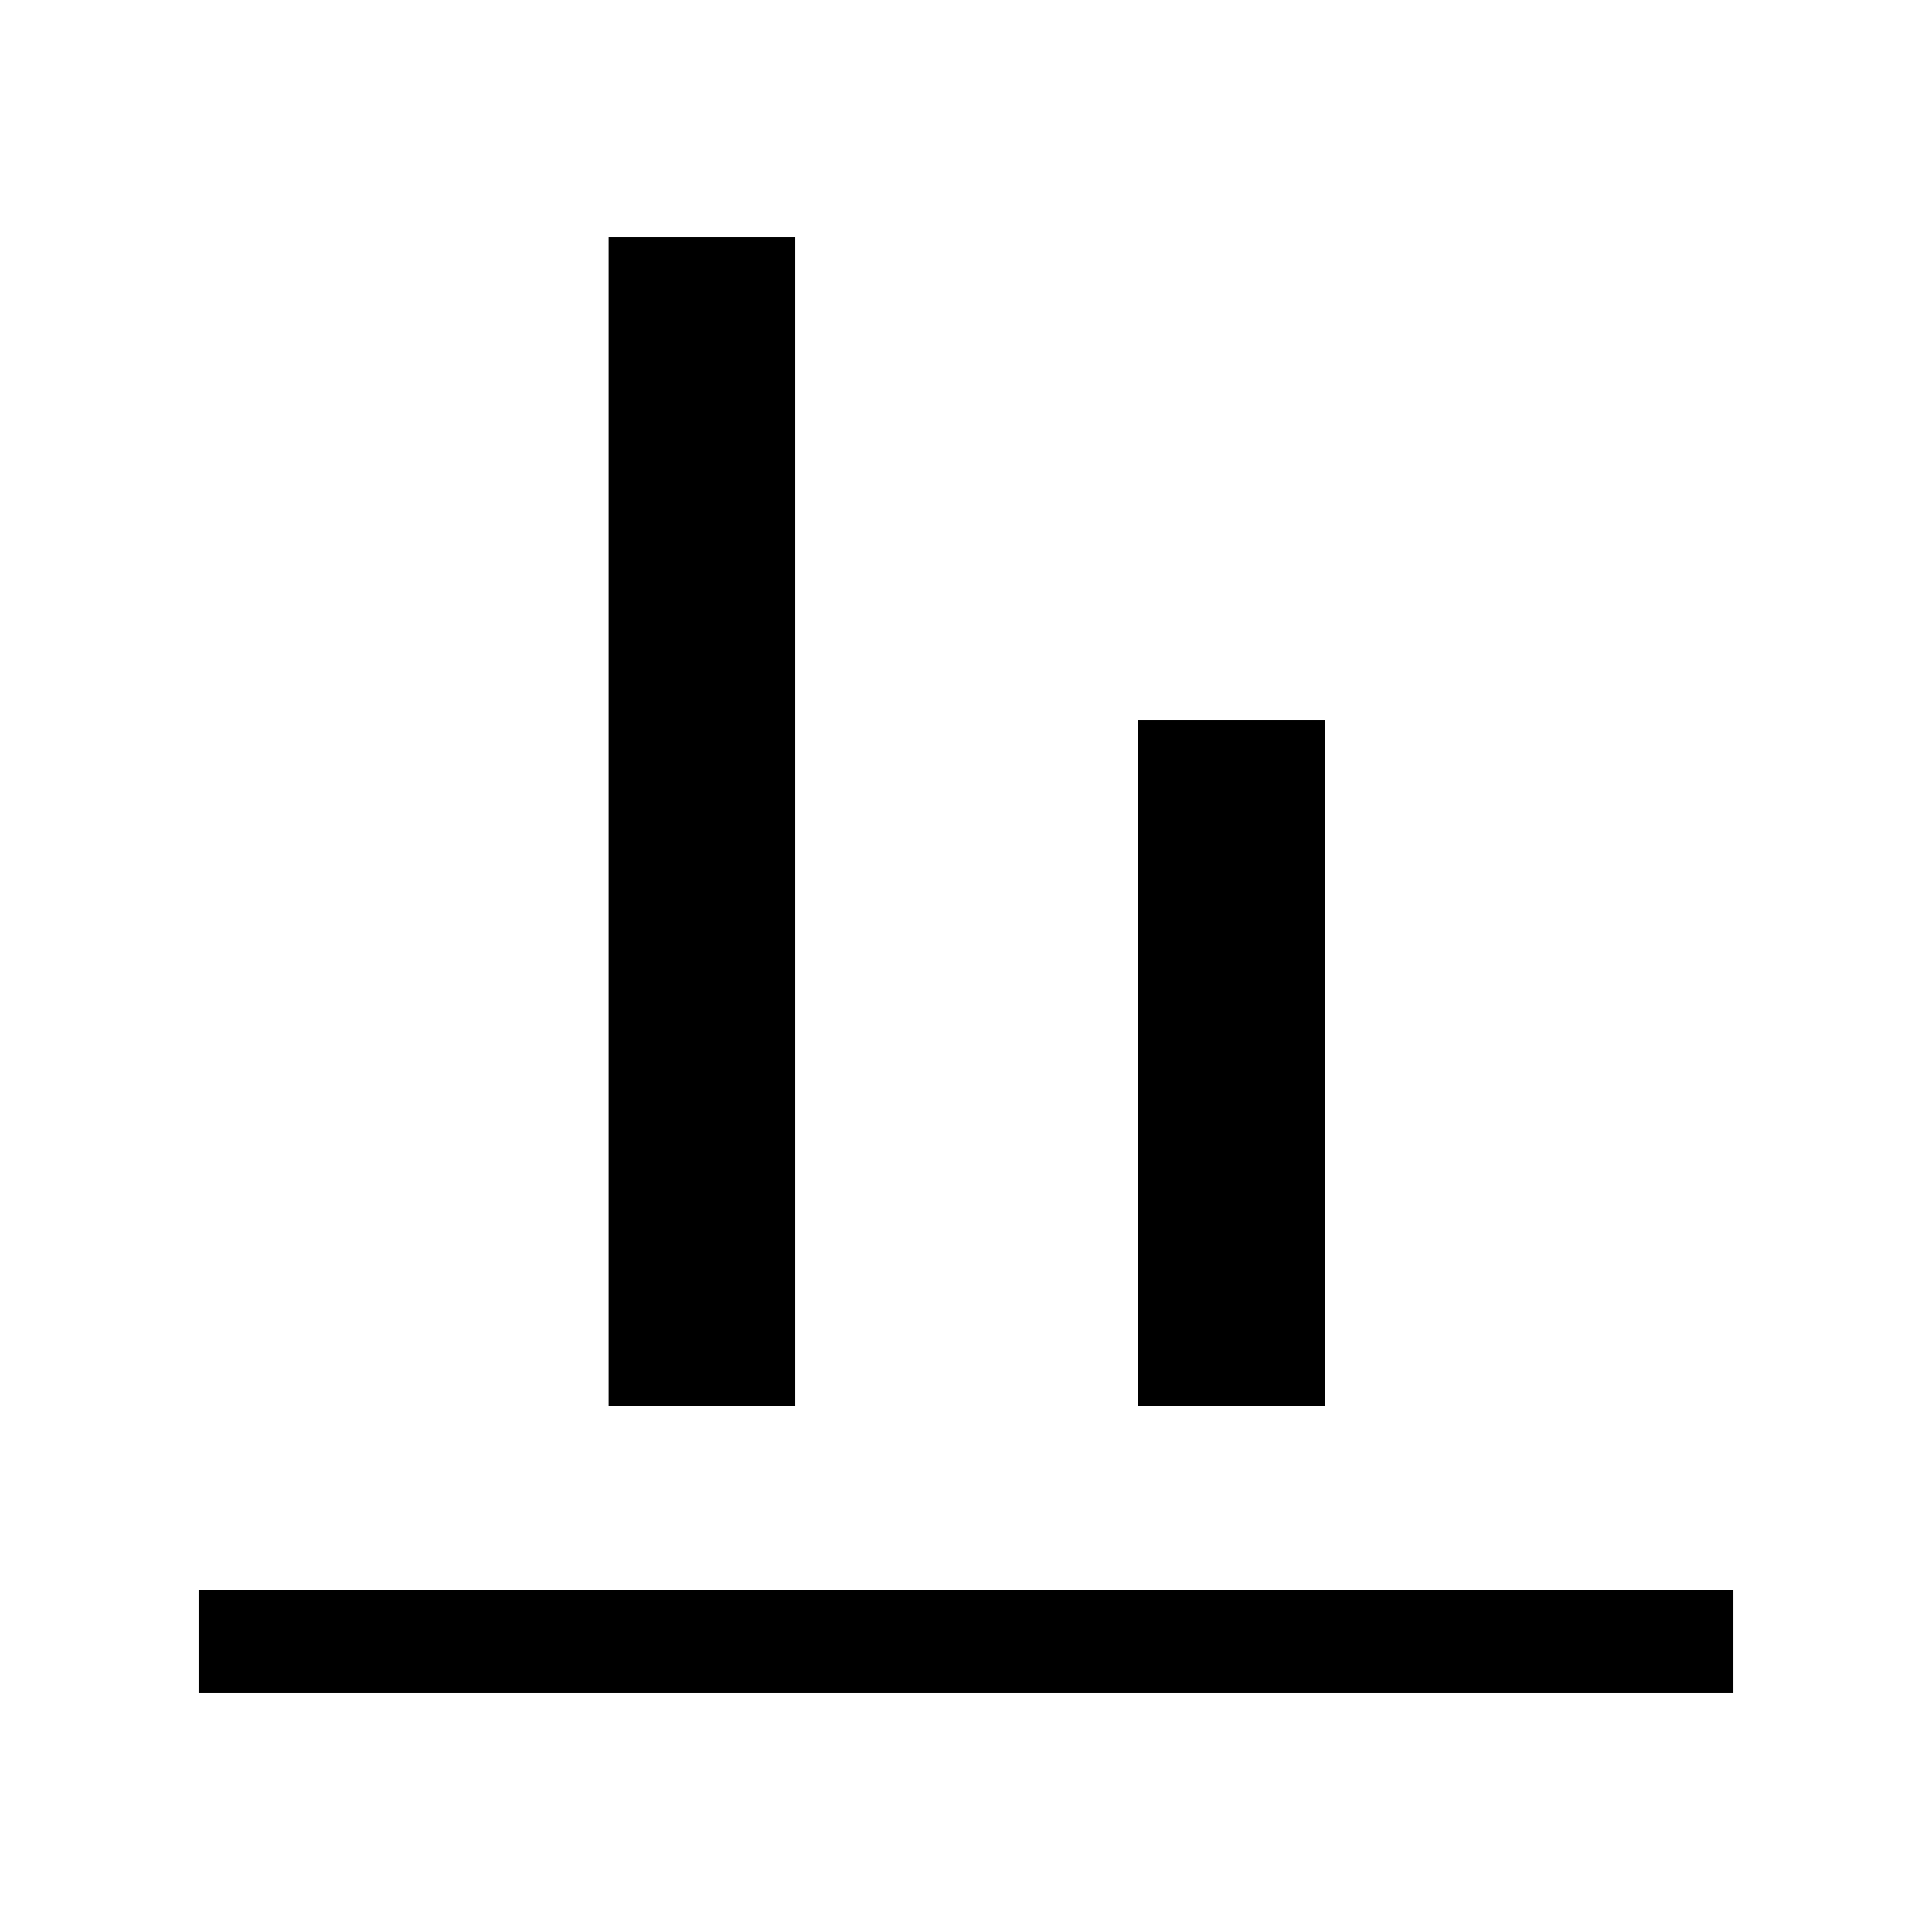 <svg xmlns="http://www.w3.org/2000/svg" height="40" viewBox="0 -960 960 960" width="40"><path d="M98.67-118.67v-51.18h762.66v51.18H98.67Zm203.77-142.74V-842.1h92.71v580.69h-92.71Zm263.07 0V-602.1h92.72v340.69h-92.72Z"/></svg>